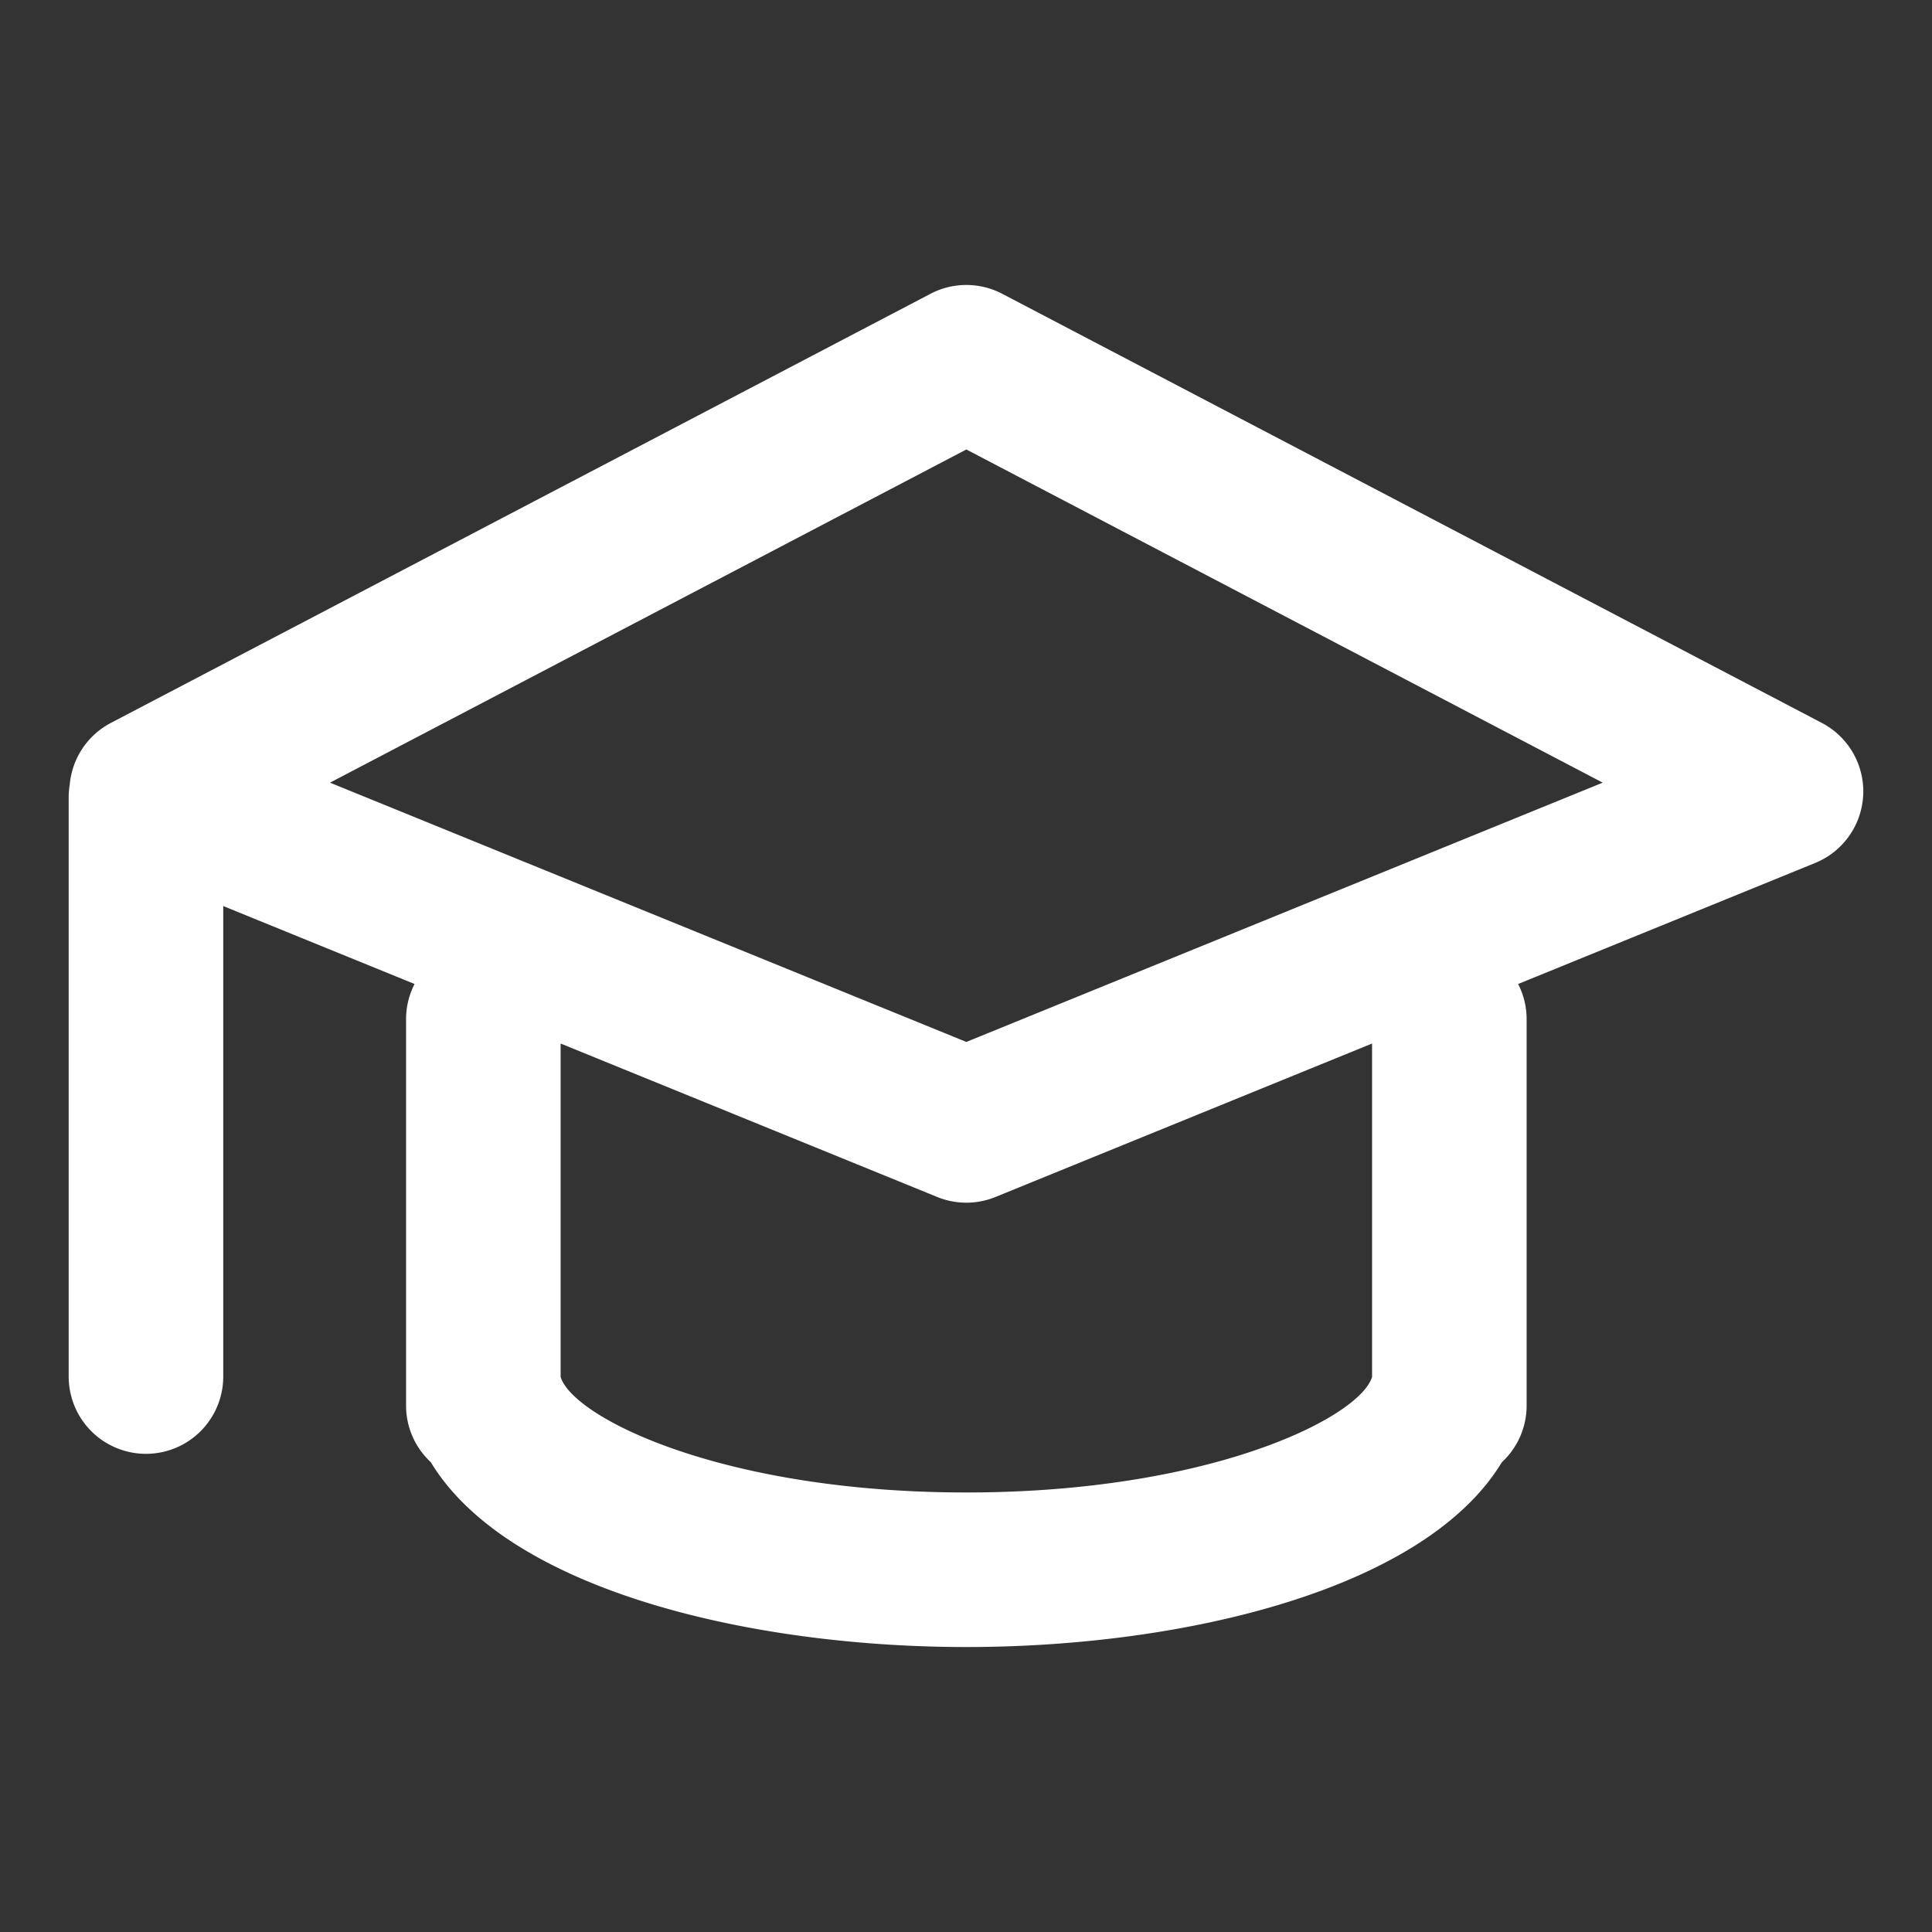 <?xml version="1.0" standalone="no"?><!DOCTYPE svg PUBLIC "-//W3C//DTD SVG 1.1//EN" "http://www.w3.org/Graphics/SVG/1.1/DTD/svg11.dtd"><svg t="1522047531533" class="icon" style="" viewBox="0 0 1024 1024" version="1.1" xmlns="http://www.w3.org/2000/svg" p-id="5342" xmlns:xlink="http://www.w3.org/1999/xlink" width="44" height="44"><rect x="0" y="0" width="1024" height="1024" fill="#333333" stroke="none"/><defs><style type="text/css"></style></defs><path d="M965.637 383.171l-434.452-227.461a40.965 40.965 0 0 0-37.996 0L58.742 383.171a40.955 40.955 0 0 0-21.78 32.768A41.308 41.308 0 0 0 36.403 422.4v307.2a40.96 40.96 0 0 0 81.92 0V480.225l101.407 41.318a40.714 40.714 0 0 0-4.506 18.616v204.8a40.858 40.858 0 0 0 13.112 30.039c40.883 67.517 168.576 97.961 283.848 97.961 115.261 0 242.944-30.438 283.837-97.951a40.842 40.842 0 0 0 13.123-30.049v-204.8a40.714 40.714 0 0 0-4.506-18.616l157.445-64.154a40.97 40.97 0 0 0 3.553-74.22z m-238.408 346.701a17.961 17.961 0 0 0-0.256 0.671c-8.172 21.714-86.932 60.498-214.789 60.498-127.862 0-206.618-38.784-214.789-60.498l-0.251-0.655v-176.794l199.583 81.321a40.868 40.868 0 0 0 30.915 0l199.583-81.321v176.778z m-215.04-177.623L174.909 414.822l337.28-176.589 337.28 176.589-337.28 137.426z" p-id="5343" fill="#ffffff"></path></svg>
